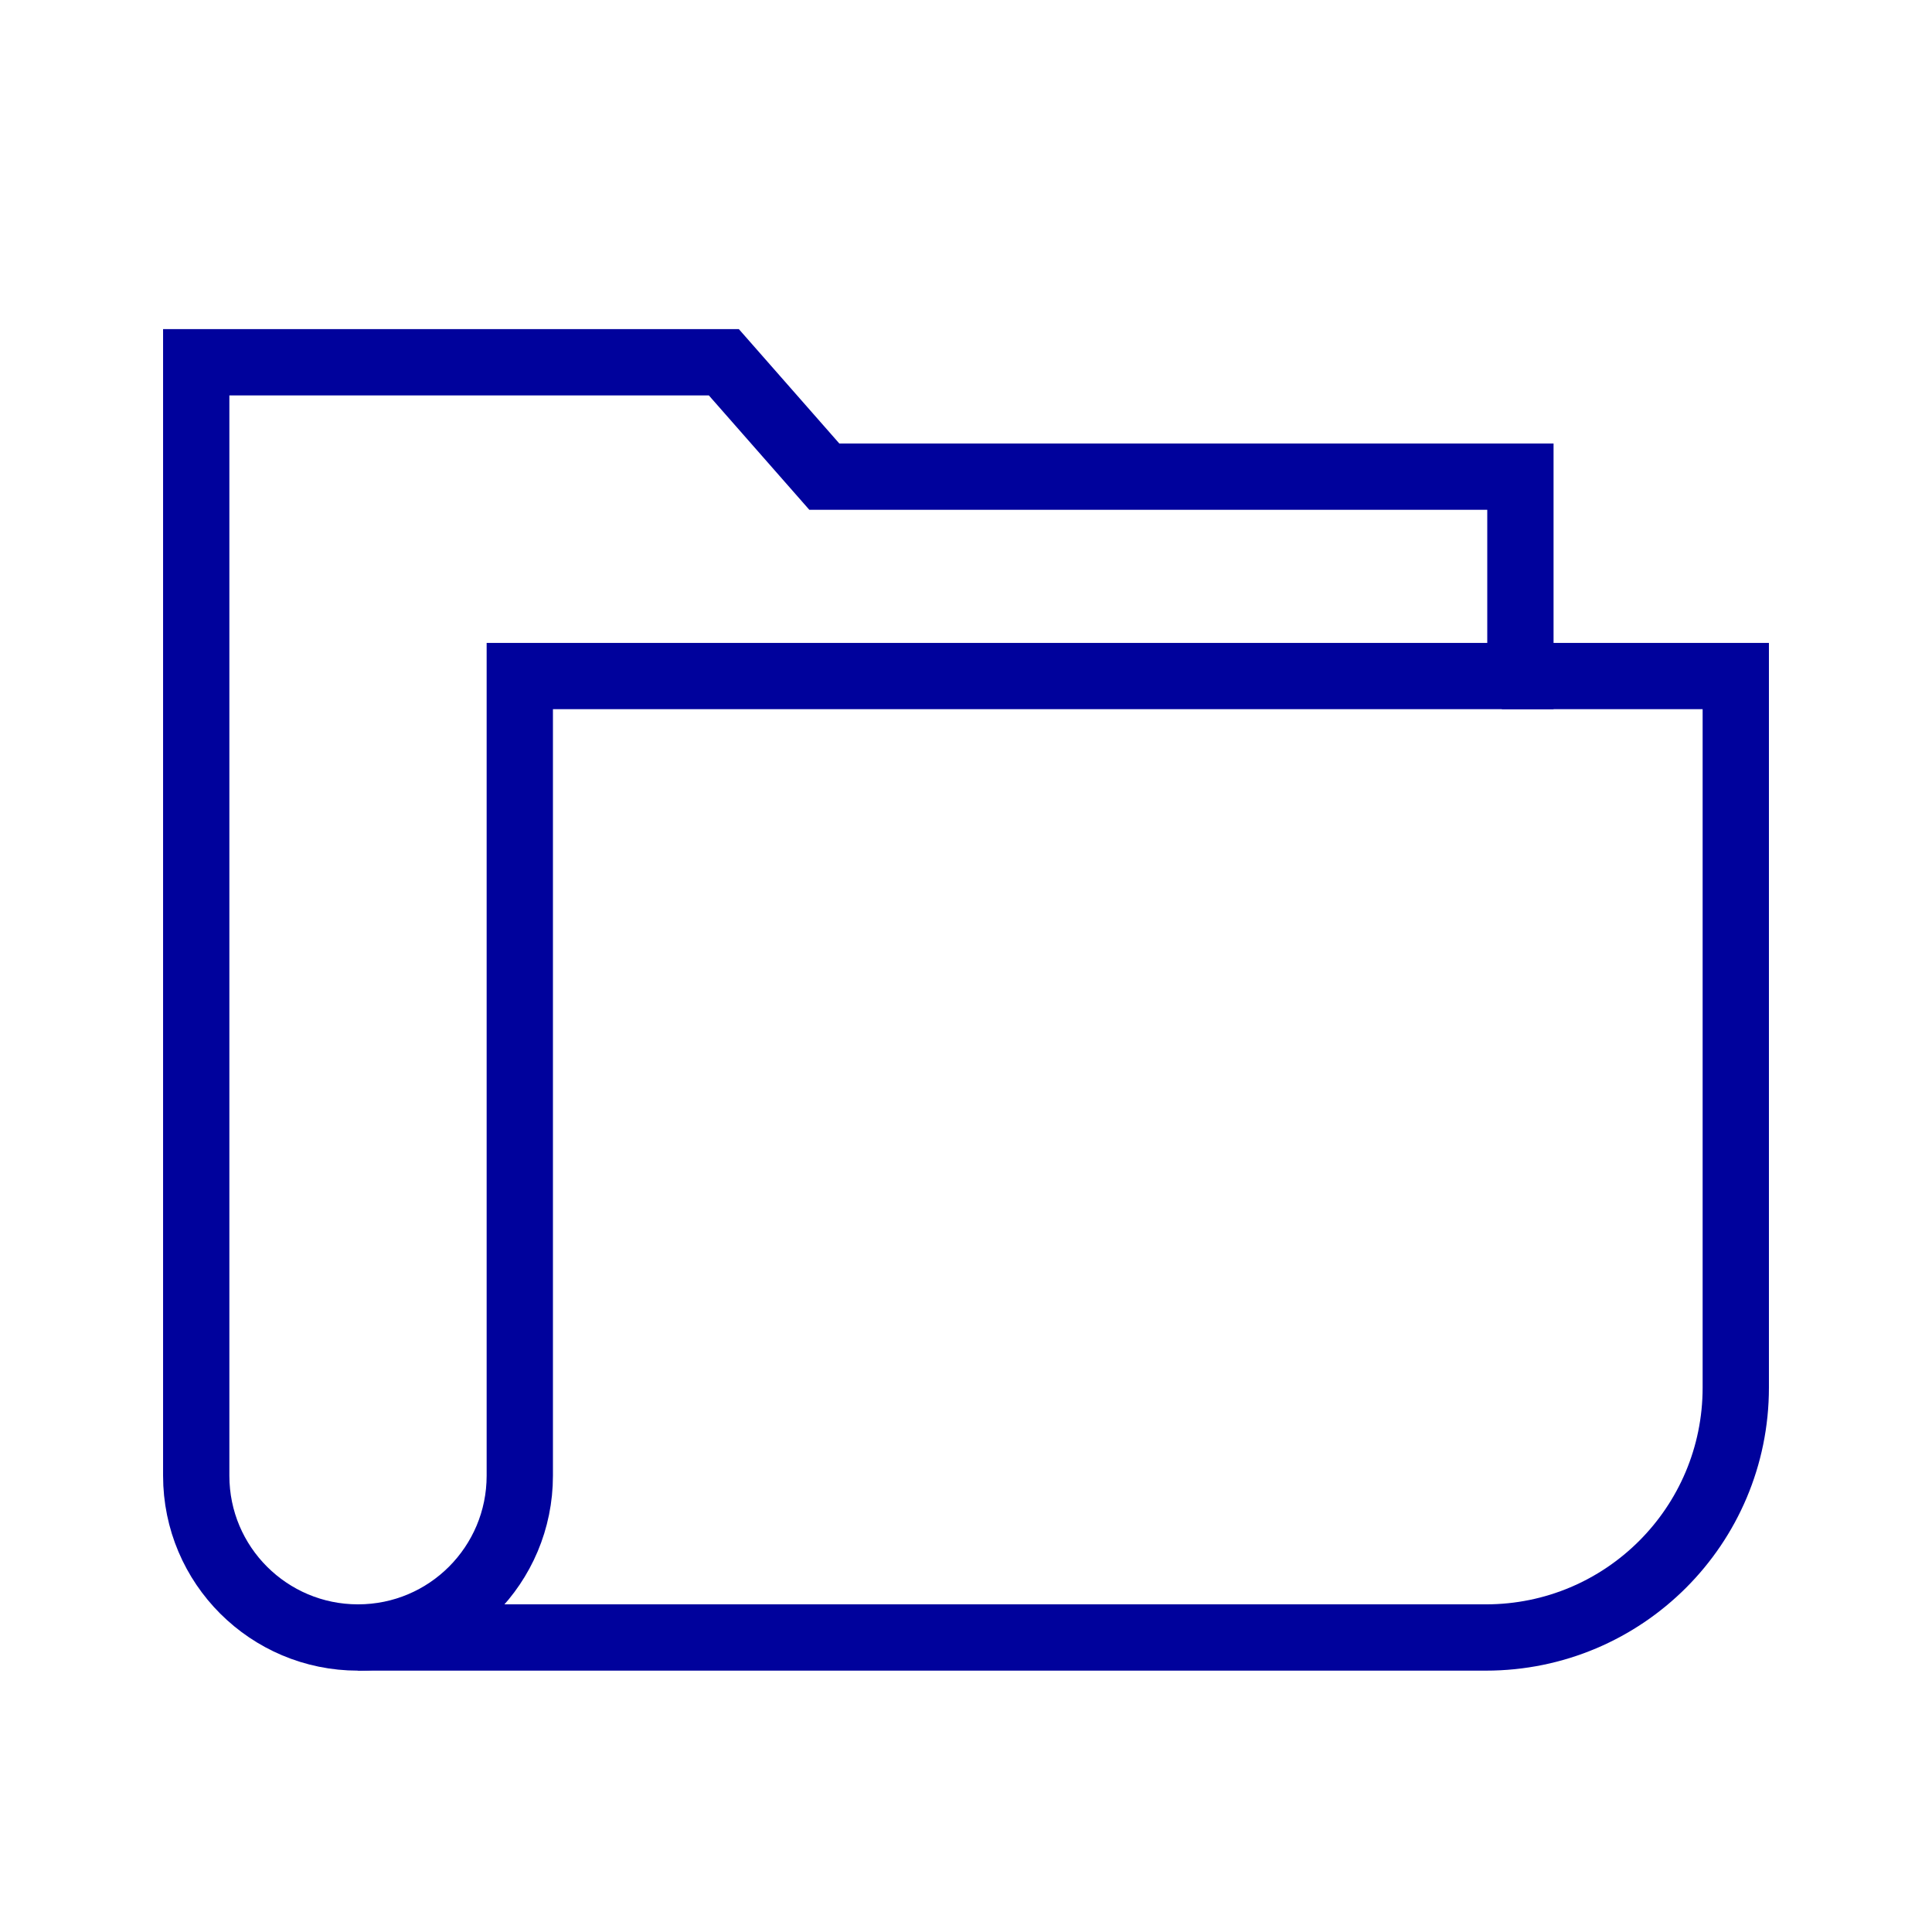 <svg width="204" height="204" viewBox="0 0 204 204" fill="none" xmlns="http://www.w3.org/2000/svg">
<g id="Icons / 256 / folder">
<path id="Vector" d="M158.581 71.383H183.281V146.516C183.281 161.097 171.476 172.903 156.895 172.903H37.802" stroke="#00029C" stroke-width="7" stroke-miterlimit="69.487"/>
<path id="Vector_2" d="M160.54 71.383V50.328H87.039L76.43 38.25H20.719V155.819C20.719 165.286 28.39 172.903 37.802 172.903C47.269 172.903 54.885 165.232 54.885 155.819V71.383H160.54Z" stroke="#00029C" stroke-width="7" stroke-miterlimit="69.487"/>
</g>
</svg>
